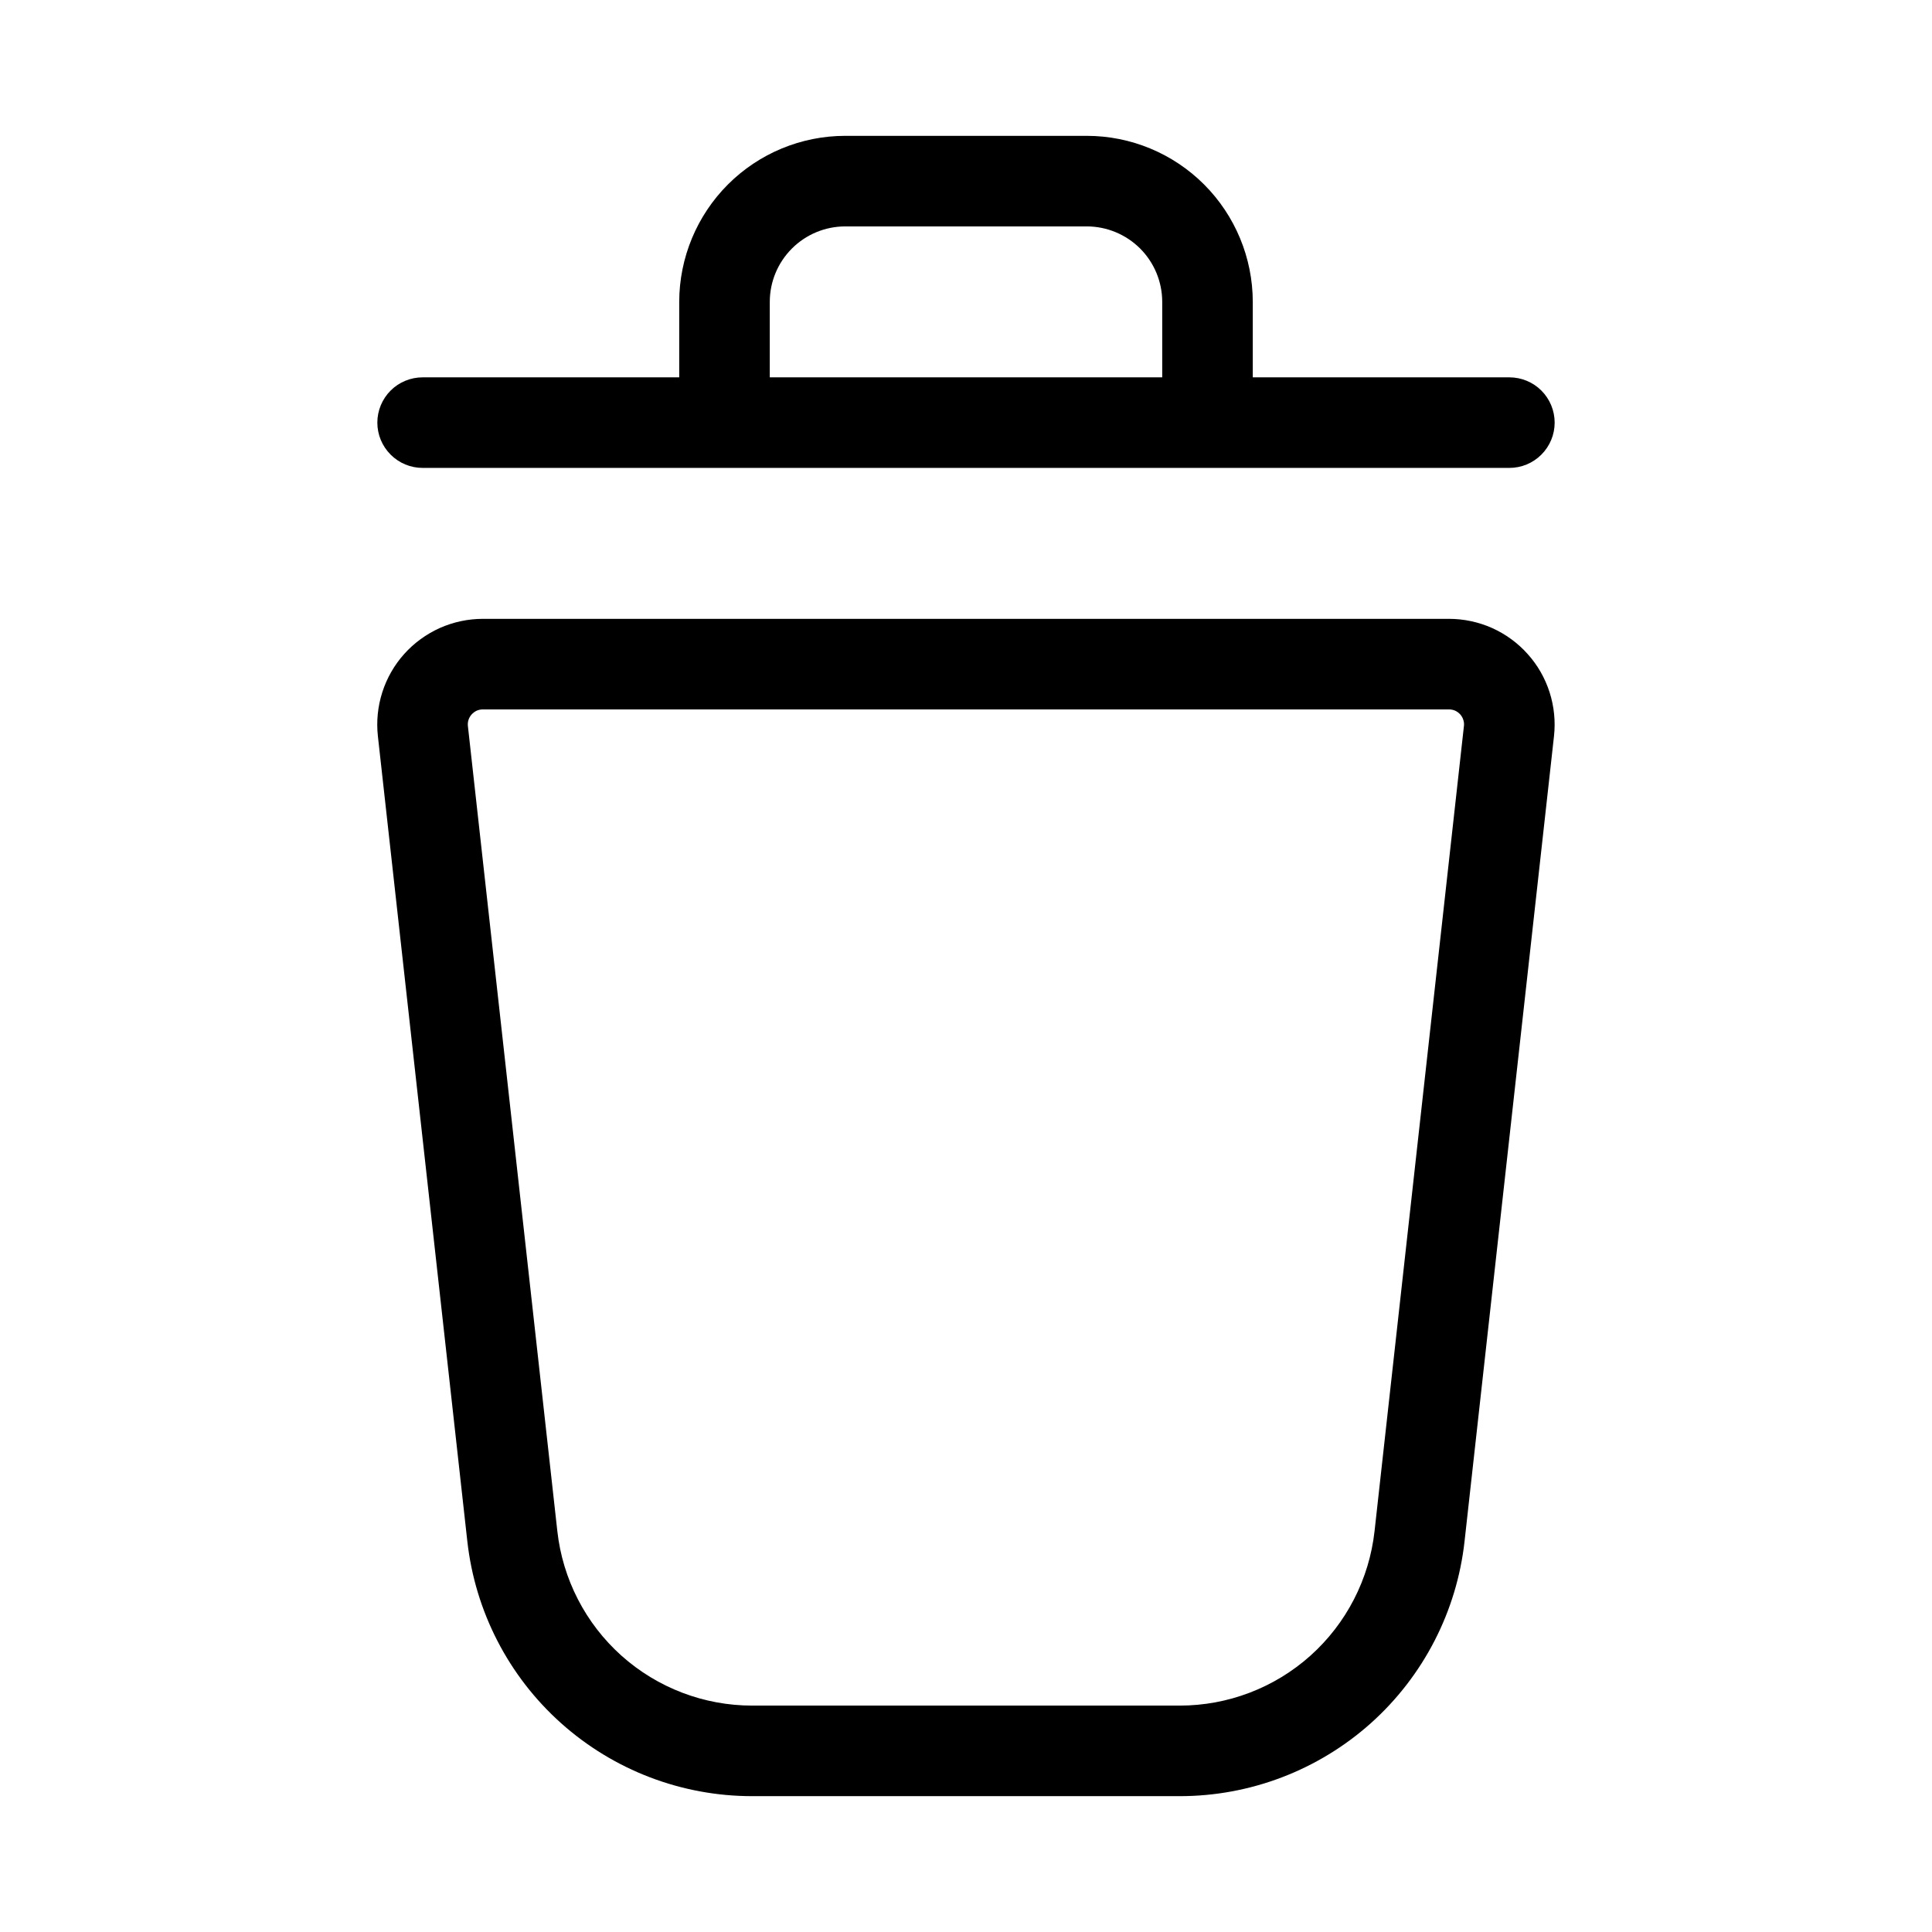 <svg width="32" height="32" viewBox="0 0 32 32" fill="none" xmlns="http://www.w3.org/2000/svg">
<path d="M24 10.25H7.999C7.752 10.25 7.509 10.302 7.284 10.402C7.06 10.503 6.859 10.649 6.694 10.833C6.53 11.016 6.407 11.232 6.332 11.466C6.257 11.701 6.232 11.948 6.259 12.193L7.74 25.525C7.869 26.687 8.421 27.761 9.293 28.541C10.164 29.32 11.292 29.751 12.461 29.75H19.537C20.706 29.751 21.834 29.32 22.706 28.541C23.577 27.761 24.13 26.687 24.258 25.525L25.739 12.193C25.766 11.948 25.741 11.701 25.666 11.466C25.591 11.232 25.468 11.016 25.303 10.833C25.139 10.649 24.938 10.503 24.714 10.402C24.489 10.302 24.246 10.25 24 10.25ZM22.767 25.359C22.679 26.154 22.301 26.889 21.705 27.423C21.109 27.956 20.337 28.251 19.537 28.25H12.461C11.662 28.251 10.889 27.956 10.293 27.423C9.697 26.889 9.319 26.154 9.231 25.359L7.75 12.027C7.746 11.992 7.749 11.957 7.76 11.923C7.771 11.89 7.788 11.859 7.812 11.833C7.836 11.807 7.864 11.786 7.896 11.771C7.929 11.757 7.963 11.75 7.999 11.75H24C24.035 11.75 24.069 11.757 24.102 11.771C24.134 11.786 24.162 11.807 24.186 11.833C24.209 11.859 24.227 11.89 24.237 11.923C24.248 11.957 24.252 11.992 24.247 12.027L22.767 25.359Z" fill="black"/>
<path d="M7 7.75H25C25.199 7.75 25.39 7.671 25.53 7.53C25.671 7.389 25.75 7.199 25.75 7C25.75 6.801 25.671 6.61 25.53 6.469C25.39 6.329 25.199 6.25 25 6.25H20.75V5C20.749 4.271 20.459 3.572 19.944 3.056C19.428 2.54 18.729 2.25 18 2.25H14C13.271 2.25 12.572 2.54 12.056 3.056C11.541 3.572 11.251 4.271 11.25 5V6.25H7C6.801 6.25 6.61 6.329 6.47 6.469C6.329 6.61 6.25 6.801 6.25 7C6.25 7.199 6.329 7.389 6.47 7.53C6.61 7.671 6.801 7.75 7 7.75ZM12.75 5C12.75 4.668 12.882 4.351 13.117 4.116C13.351 3.882 13.669 3.75 14 3.75H18C18.331 3.75 18.649 3.882 18.884 4.116C19.118 4.351 19.25 4.668 19.25 5V6.25H12.75V5Z" fill="black"/>
</svg>
